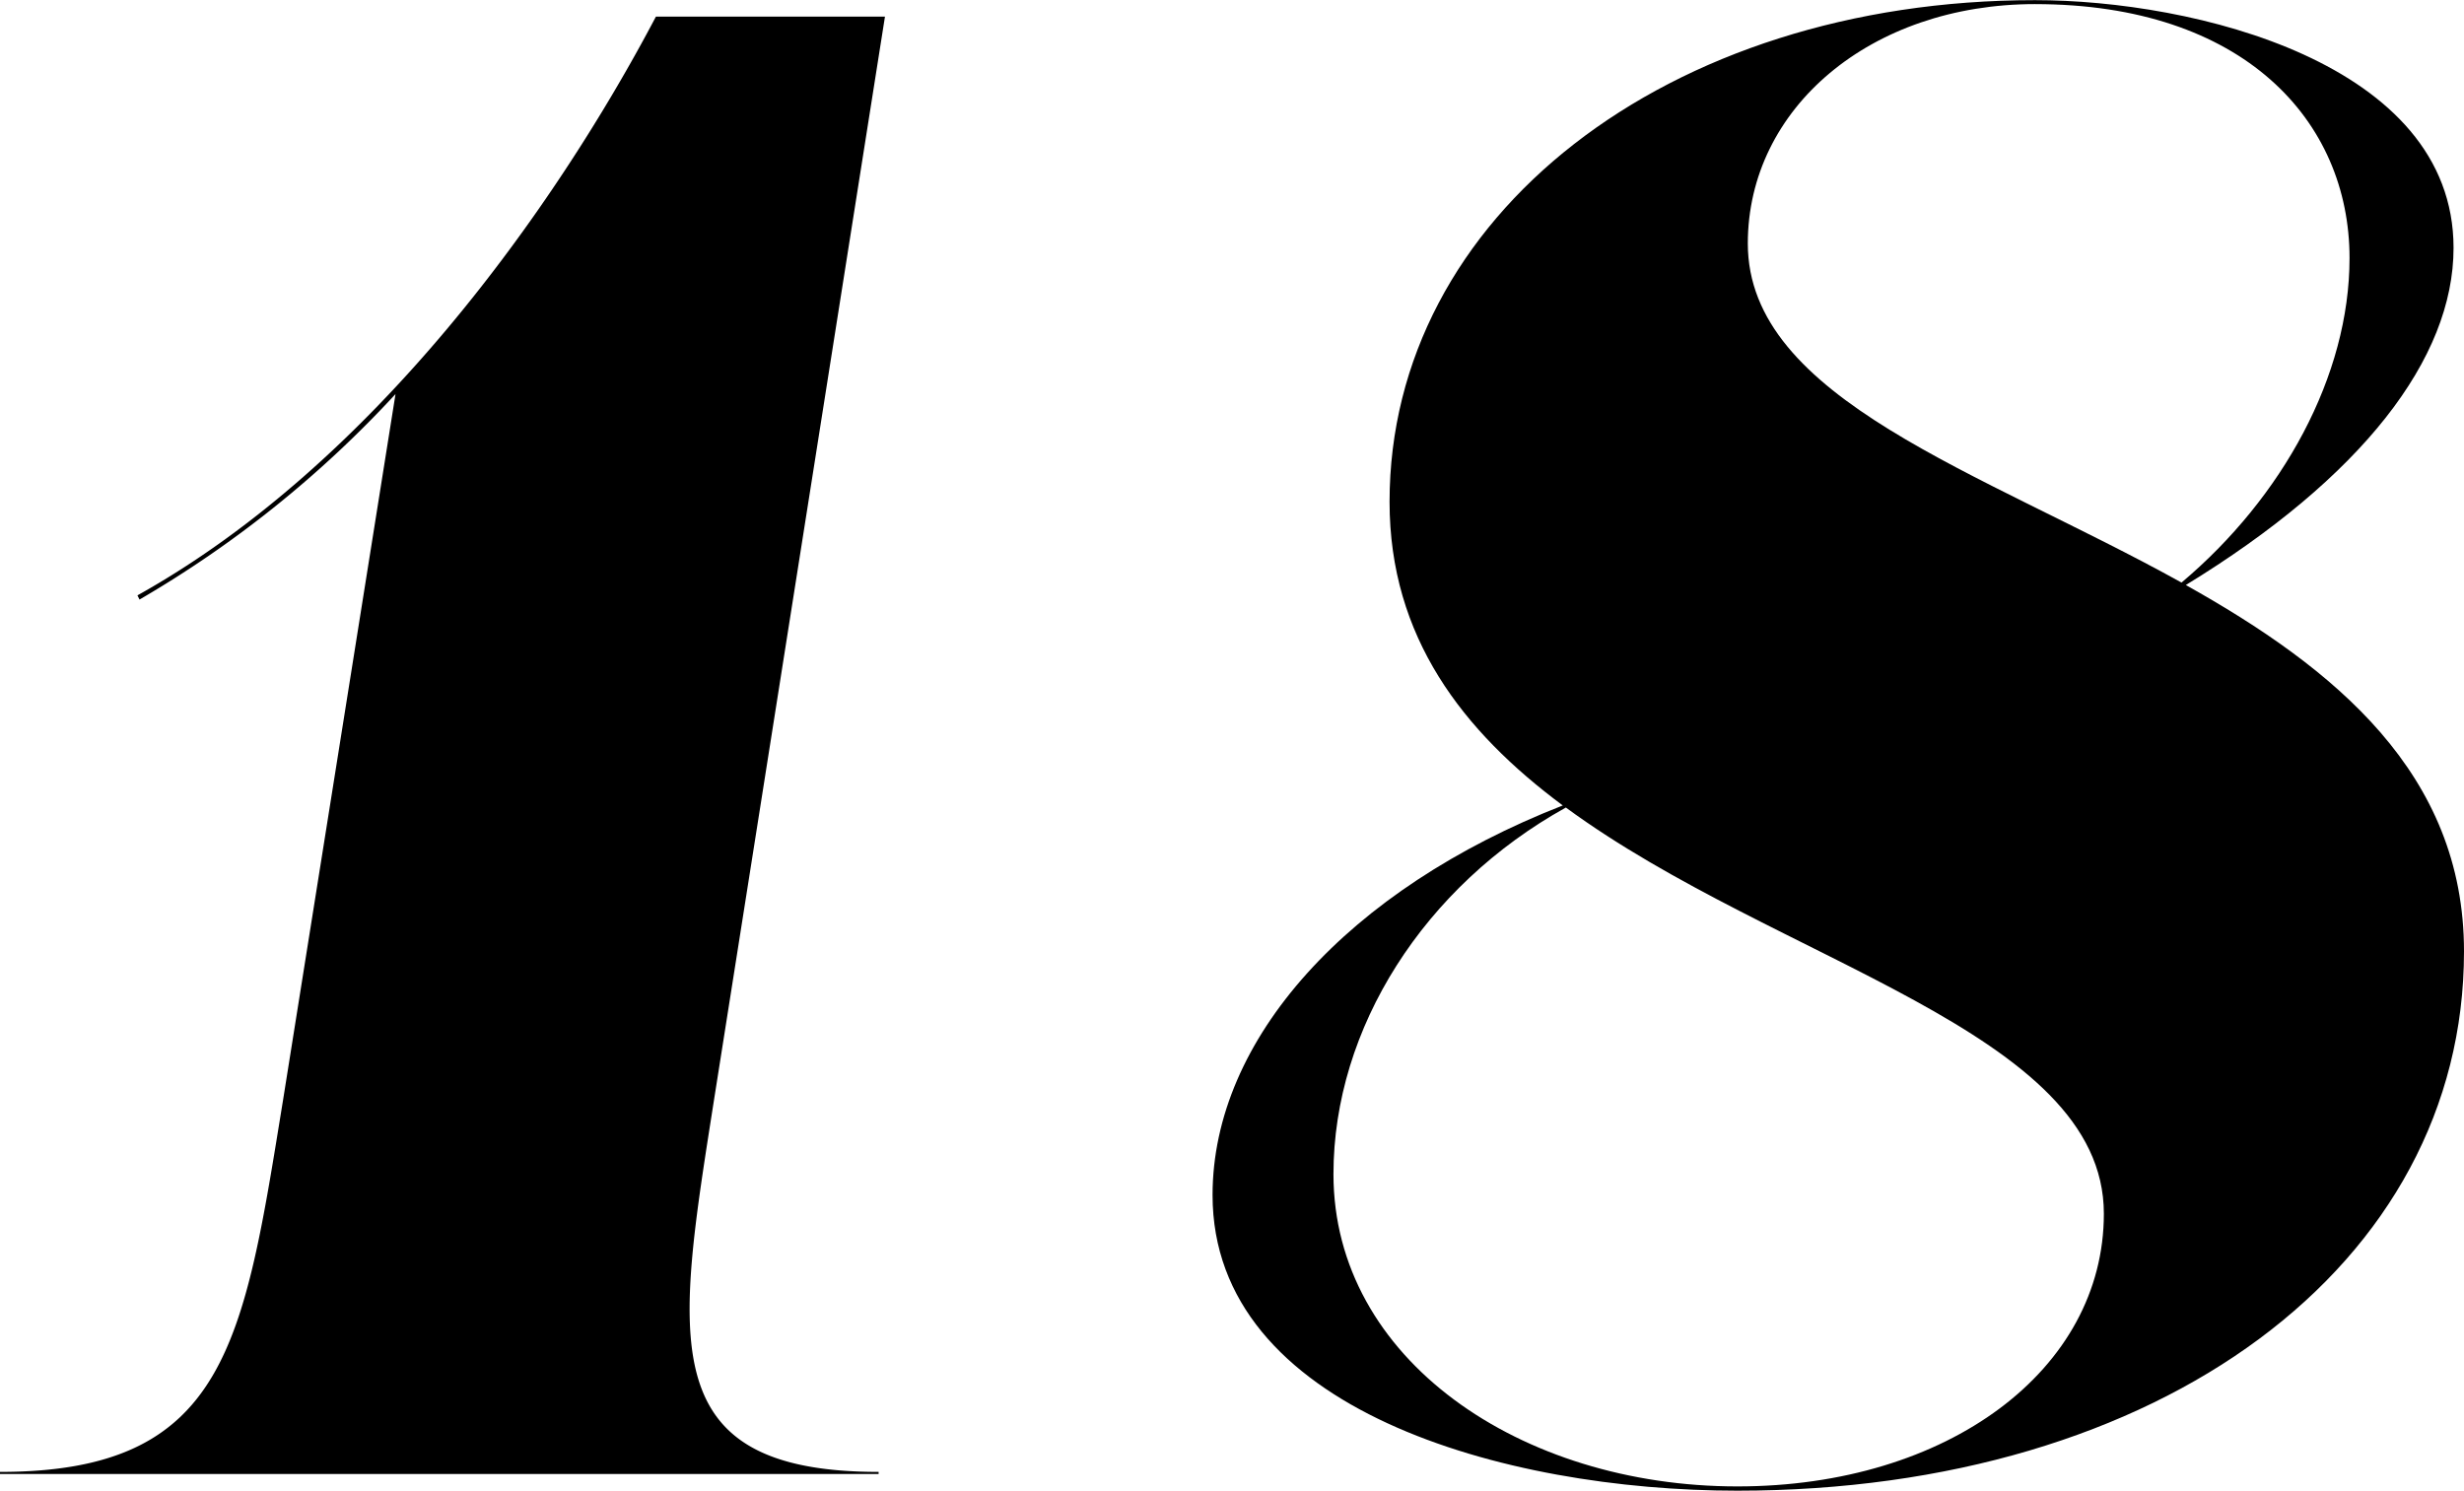 <svg xmlns="http://www.w3.org/2000/svg" width="117.856" height="71.306" viewBox="0 0 117.856 71.306">
  <g id="_18일" data-name="18일" transform="translate(4.357 -256.234)">
    <path id="_1" data-name="1" d="M37.8,308.82c-1.792,11.453-2.988,17.827,7.868,17.827v.1H3.643v-.1c10.856,0,11.653-6.175,13.545-17.827l5.373-33.735a52.719,52.719,0,0,1-12.244,9.83l-.1-.2c11.253-6.274,19.918-18.425,24.8-27.687H45.972Z" transform="translate(-8)"/>
    <path id="_8" data-name="8" d="M99.19,284.218c7.118,3.981,13.311,9.017,13.311,17.527,0,15.039-14.54,25.8-34.758,25.8-11.155,0-25.1-3.884-25.1-14.142,0-7.454,6.472-14.618,16.751-18.638-4.773-3.545-8.285-8.04-8.285-14.524,0-13.644,13.246-24,30.874-24,7.569,0,20.018,2.988,20.018,11.851,0,5.307-4.392,10.987-12.814,16.134ZM77.746,327.341c10.059,0,17.529-5.577,17.529-13.047,0-8.753-15.617-12-25.733-19.429-6.766,3.751-11.116,10.549-11.116,17.537,0,8.864,8.963,14.939,19.321,14.939ZM91.989,256.43c-7.868,0-13.744,4.979-13.744,11.453,0,7.448,11.161,10.9,20.744,16.22,4.83-4.068,8.037-9.885,8.037-15.522,0-6.573-5.08-12.15-15.039-12.15Z" transform="translate(0.998)"/>
  </g>
</svg>
